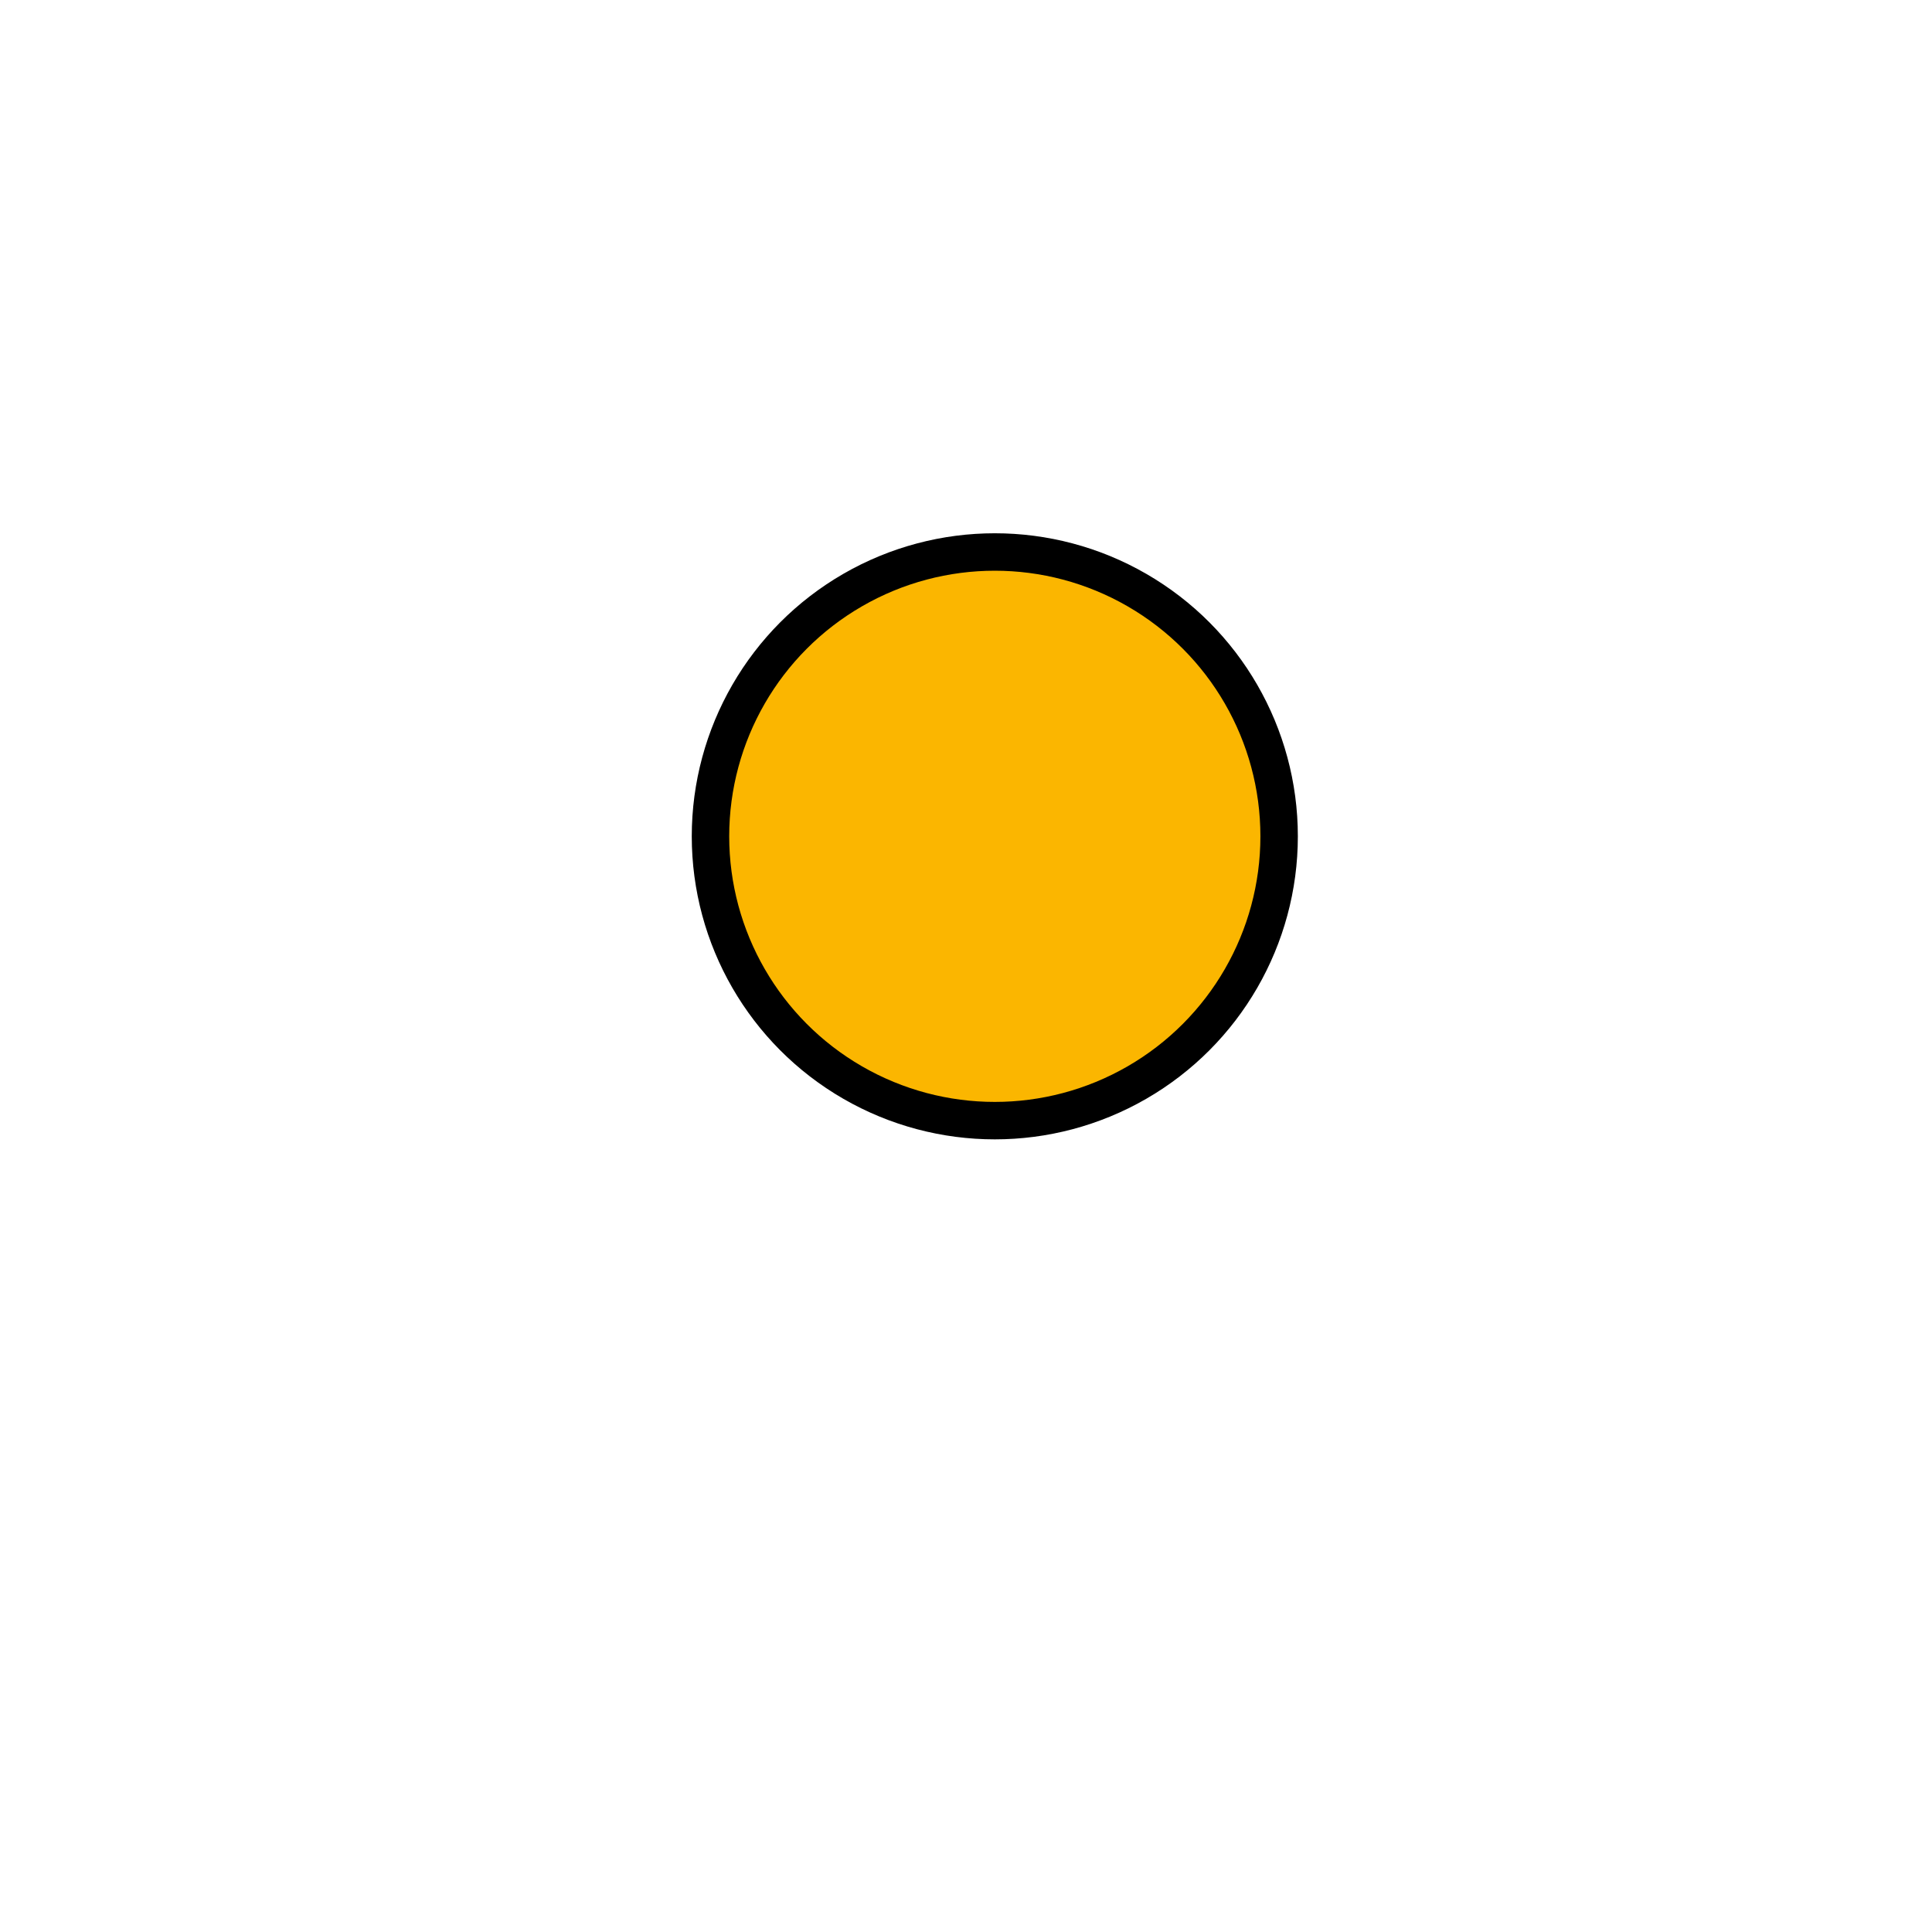 <?xml version="1.0" encoding="UTF-8" standalone="no"?>
<!-- Created with Inkscape (http://www.inkscape.org/) -->

<svg
   width="100"
   height="100"
   viewBox="0 0 26.458 26.458"
   version="1.1"
   id="svg1"
   inkscape:version="1.3 (0e150ed6c4, 2023-07-21)"
   sodipodi:docname="FV.svg"
   xmlns:inkscape="http://www.inkscape.org/namespaces/inkscape"
   xmlns:sodipodi="http://sodipodi.sourceforge.net/DTD/sodipodi-0.dtd"
   xmlns="http://www.w3.org/2000/svg"
   xmlns:svg="http://www.w3.org/2000/svg">
  <sodipodi:namedview
     id="namedview1"
     pagecolor="#ffffff"
     bordercolor="#000000"
     borderopacity="0.25"
     inkscape:showpageshadow="2"
     inkscape:pageopacity="0.0"
     inkscape:pagecheckerboard="0"
     inkscape:deskcolor="#d1d1d1"
     inkscape:document-units="mm"
     inkscape:zoom="4.2179991"
     inkscape:cx="42.437183"
     inkscape:cy="57.610254"
     inkscape:window-width="1448"
     inkscape:window-height="1040"
     inkscape:window-x="468"
     inkscape:window-y="106"
     inkscape:window-maximized="0"
     inkscape:current-layer="layer1" />
  <defs
     id="defs1" />
  <g
     inkscape:label="Camada 1"
     inkscape:groupmode="layer"
     id="layer1"
     transform="matrix(0.99,0,0,0.99,0.504,0.566)">
    <rect
       style="opacity:1;fill:none;stroke:#000000;stroke-width:0.265;stroke-opacity:0"
       id="rect2"
       width="26.458"
       height="26.458"
       x="-0.376"
       y="-0.439" />
    <ellipse
       style="fill:#fbb600;stroke:#000000;stroke-width:0.518;stroke-linecap:round;stroke-linejoin:round;paint-order:stroke fill markers;fill-opacity:1;stroke-dasharray:none"
       id="path1"
       cx="13.252"
       cy="10.997"
       rx="3.933"
       ry="3.933" />
  </g>
</svg>
